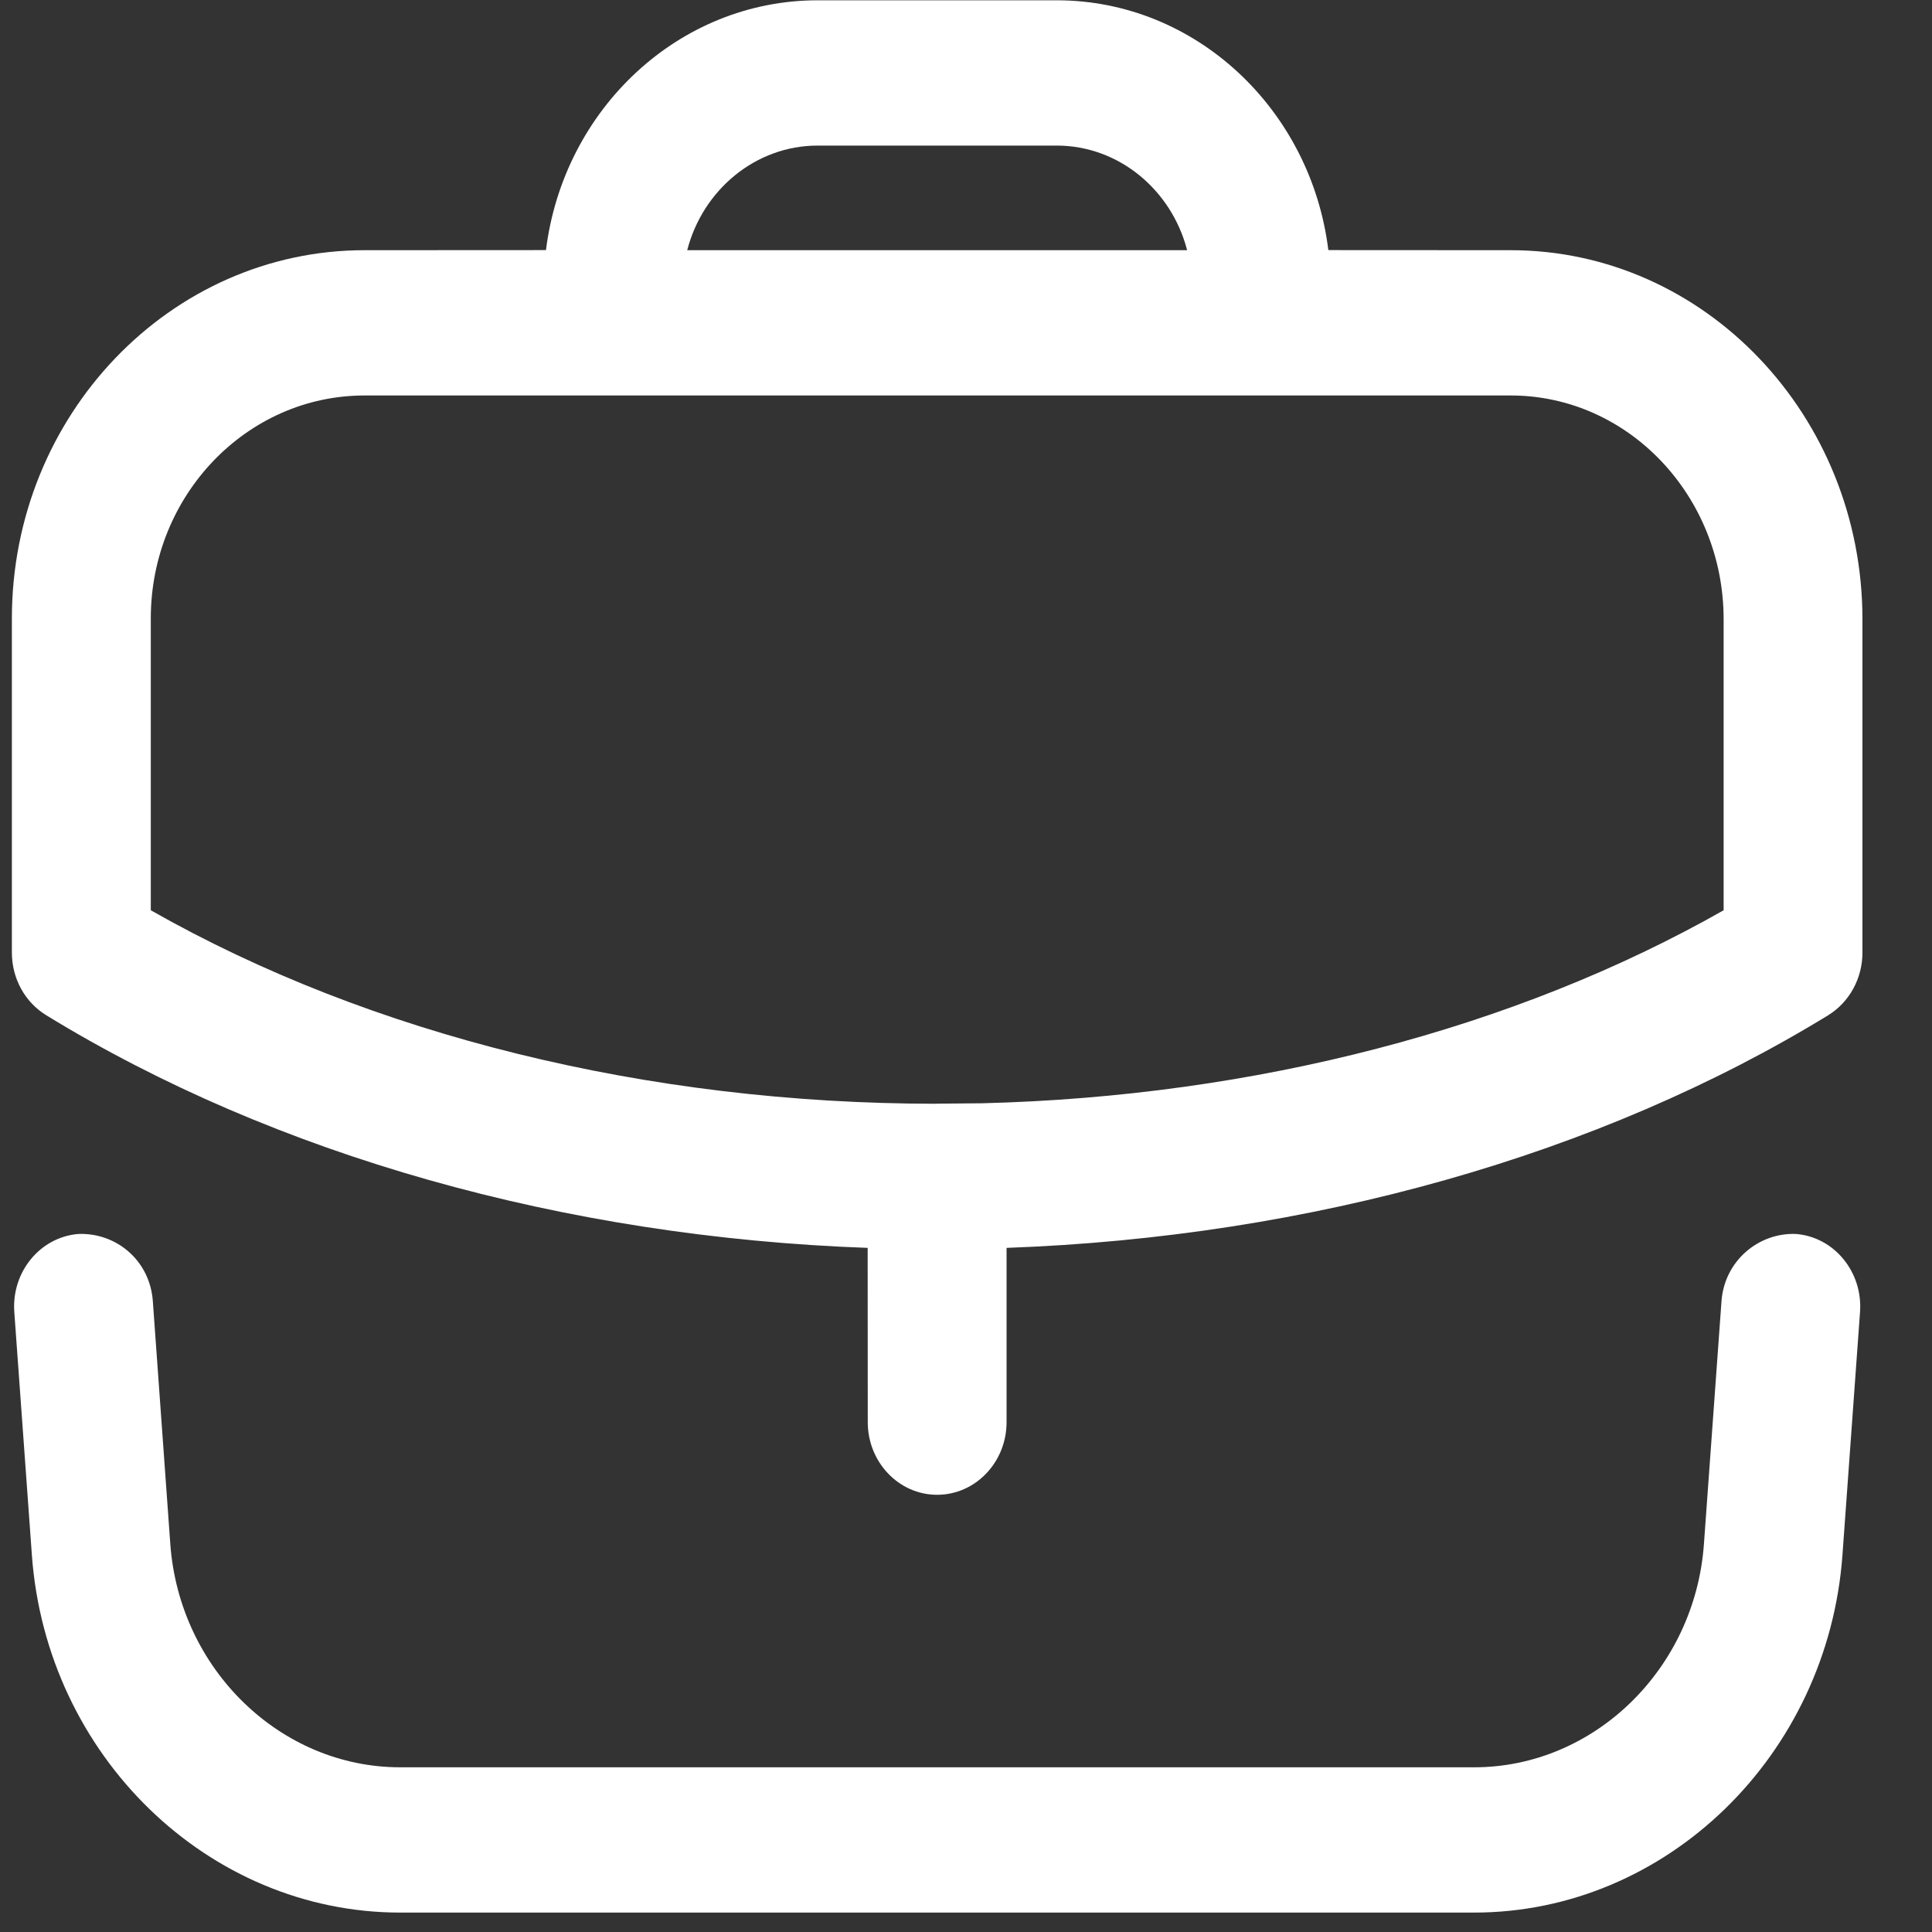 <svg width="20" height="20" viewBox="0 0 20 20" fill="none" xmlns="http://www.w3.org/2000/svg">
<rect x="0" y="0" width="20" height="20" fill="#333333" stroke="none"/>
<path fill-rule="evenodd" clip-rule="evenodd" d="M18.593 12.774C18.988 12.806 19.285 13.168 19.255 13.582L19.073 16.098C18.922 18.174 17.248 19.799 15.26 19.799H4.143C2.154 19.799 0.48 18.174 0.33 16.098L0.148 13.582C0.118 13.168 0.415 12.806 0.811 12.774C1.209 12.759 1.552 13.053 1.582 13.468L1.763 15.984C1.857 17.279 2.902 18.295 4.143 18.295H15.26C16.501 18.295 17.546 17.279 17.639 15.984L17.821 13.468C17.852 13.053 18.204 12.758 18.593 12.774ZM10.938 0.003C12.378 0.003 13.571 1.132 13.751 2.589L15.639 2.59C17.647 2.59 19.28 4.304 19.28 6.412V9.861C19.28 10.129 19.144 10.375 18.925 10.51C16.559 11.959 13.563 12.805 10.42 12.918L10.42 14.722C10.42 15.137 10.098 15.474 9.701 15.474C9.305 15.474 8.983 15.137 8.983 14.722L8.982 12.918C5.843 12.806 2.846 11.96 0.479 10.51C0.258 10.375 0.123 10.129 0.123 9.861V6.402C0.123 4.3 1.761 2.59 3.774 2.59L5.652 2.589C5.832 1.132 7.025 0.003 8.465 0.003H10.938ZM15.639 4.094H3.774C2.553 4.094 1.561 5.129 1.561 6.402V9.423C3.835 10.716 6.703 11.425 9.688 11.426L9.701 11.425L9.712 11.425L10.168 11.421C12.992 11.35 15.685 10.649 17.843 9.423V6.412C17.843 5.133 16.855 4.094 15.639 4.094ZM10.938 1.507H8.465C7.82 1.507 7.275 1.967 7.114 2.59H12.289C12.128 1.967 11.583 1.507 10.938 1.507Z" fill="white"/>
</svg>

